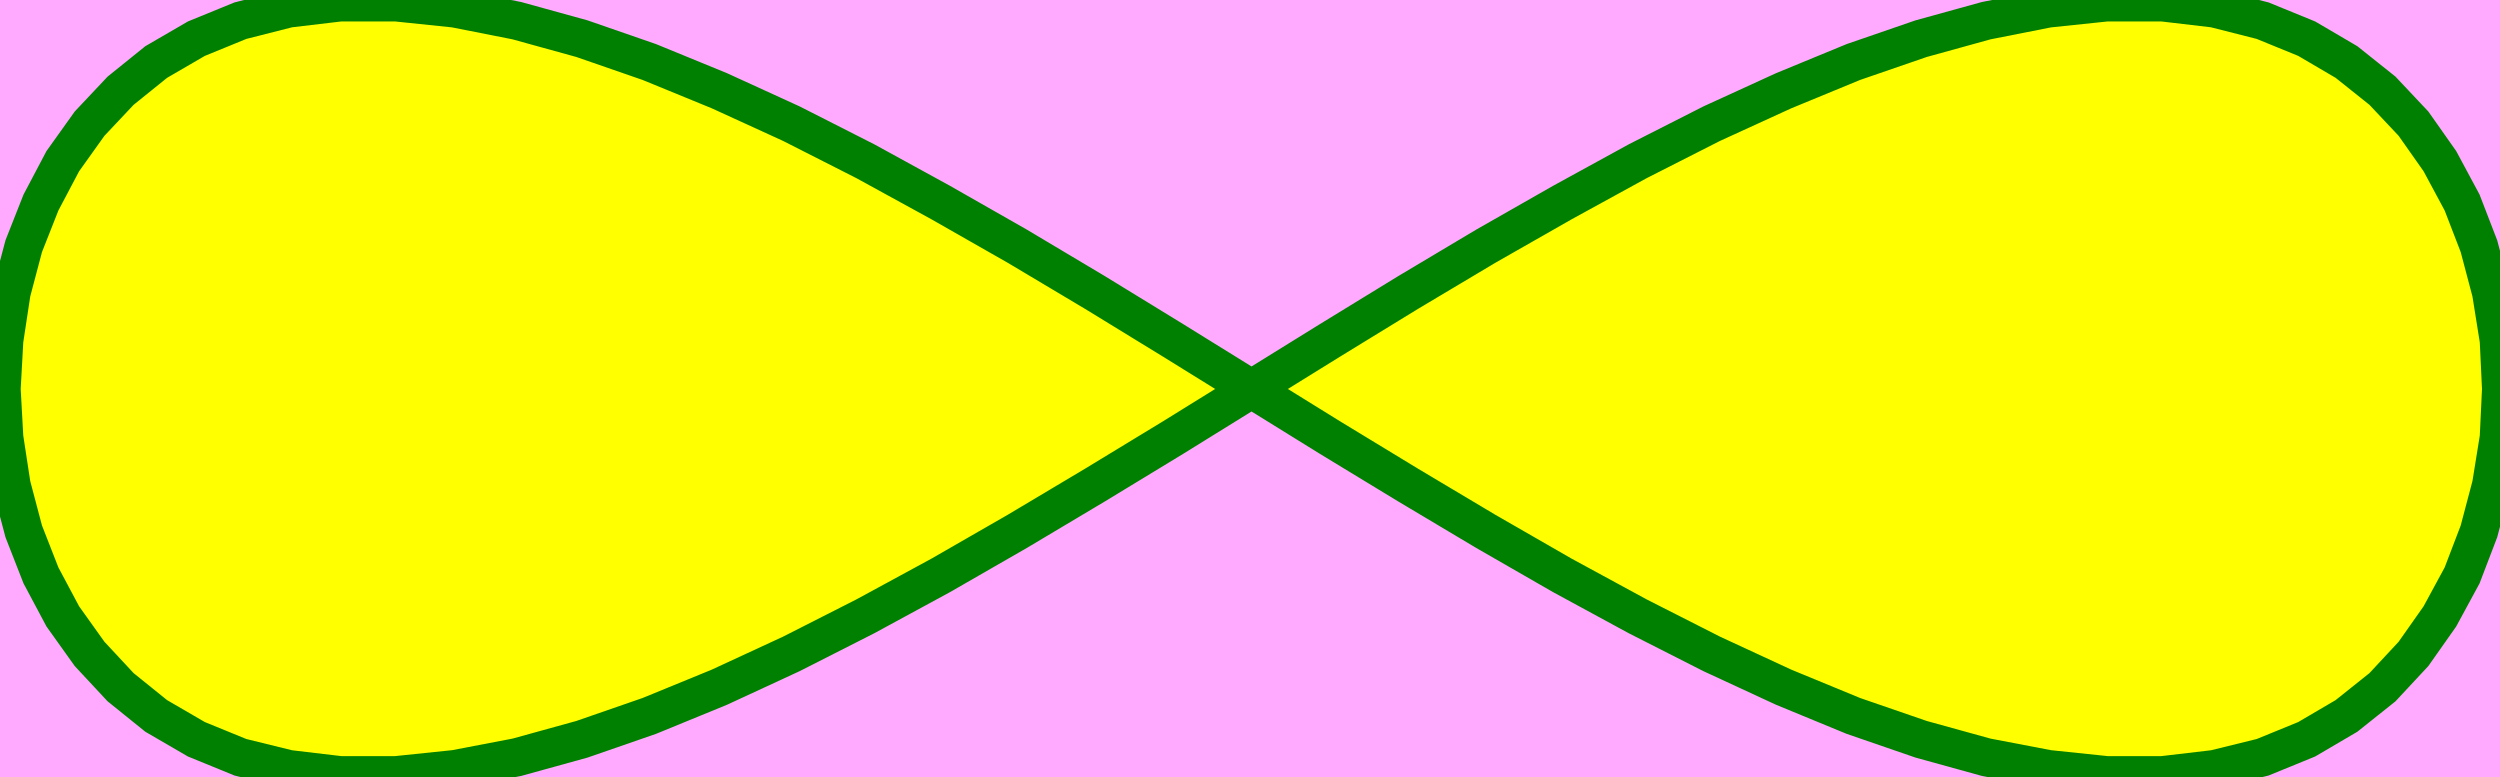 <svg width="653" height="203" xmlns="http://www.w3.org/2000/svg">
 <defs>
  <style type="text/css">
   <![CDATA[

.g0_1{
fill: #FFFF00;
stroke: #008000;
stroke-width: 10;
stroke-linecap: round;
stroke-linejoin: miter;
stroke-miterlimit: 4;
}

]]>
  </style>
 <style>
   .path {
  stroke-dasharray: 1650;
  stroke-dashoffset: 0;
  animation: dash 25s linear infinite;
}
@keyframes dash {
  from {
    stroke-dashoffset: 1650;
  }
  to {
    stroke-dashoffset: 0;
  }
}
 </style>
 </defs>
 <g>
  <title>background</title>
  <rect fill="#ffaaff" id="canvas_background" height="205" width="655" y="-1" x="-1"/>
 </g>
 <g>
  <title>Layer 1</title>
  <path id="svg_1" fill="#FFFFFF" d="m653,203l0,-203l0,203z"/>
  <path fill="#ff7f00" stroke-width="0" id="svg_2" class="g0_1 path" d="m326.9,101.6l20.5,-12.7l20.4,-12.5l20.3,-12.1l20,-11.4l19.7,-10.8l19.3,-9.8l18.8,-8.6l18.2,-7.5l17.7,-6.1l17,-4.7l16.2,-3.2l15.3,-1.6l14.5,0l13.6,1.6l12.6,3.2l11.5,4.7l10.4,6.1l9.4,7.5l8.1,8.6l6.9,9.8l5.8,10.8l4.4,11.4l3.2,12.1l2,12.5l0.6,12.7l-0.6,12.7l-2,12.4l-3.2,12.1l-4.4,11.5l-5.8,10.7l-6.9,9.8l-8.1,8.7l-9.4,7.5l-10.4,6.1l-11.5,4.7l-12.6,3.1l-13.6,1.6l-14.5,0l-15.3,-1.6l-16.2,-3.1l-17,-4.7l-17.7,-6.1l-18.2,-7.5l-18.8,-8.7l-19.3,-9.8l-19.7,-10.7l-20,-11.5l-20.3,-12.1l-20.4,-12.4l-20.5,-12.7l-20.5,-12.7l-20.4,-12.5l-20.3,-12.1l-20,-11.4l-19.7,-10.8l-19.3,-9.8l-18.8,-8.6l-18.3,-7.5l-17.6,-6.1l-17,-4.7l-16.2,-3.2l-15.4,-1.6l-14.5,0l-13.5,1.6l-12.6,3.2l-11.5,4.7l-10.5,6.1l-9.3,7.5l-8.1,8.6l-7,9.8l-5.7,10.8l-4.5,11.4l-3.2,12.1l-1.9,12.5l-0.7,12.7l0.7,12.7l1.9,12.4l3.2,12.1l4.5,11.5l5.7,10.7l7,9.8l8.1,8.7l9.3,7.5l10.5,6.1l11.5,4.7l12.6,3.1l13.5,1.6l14.5,0l15.4,-1.6l16.2,-3.1l17,-4.7l17.6,-6.1l18.3,-7.5l18.8,-8.7l19.3,-9.8l19.7,-10.7l20,-11.5l20.3,-12.1l20.4,-12.4l20.5,-12.7"/>
 </g>
</svg>